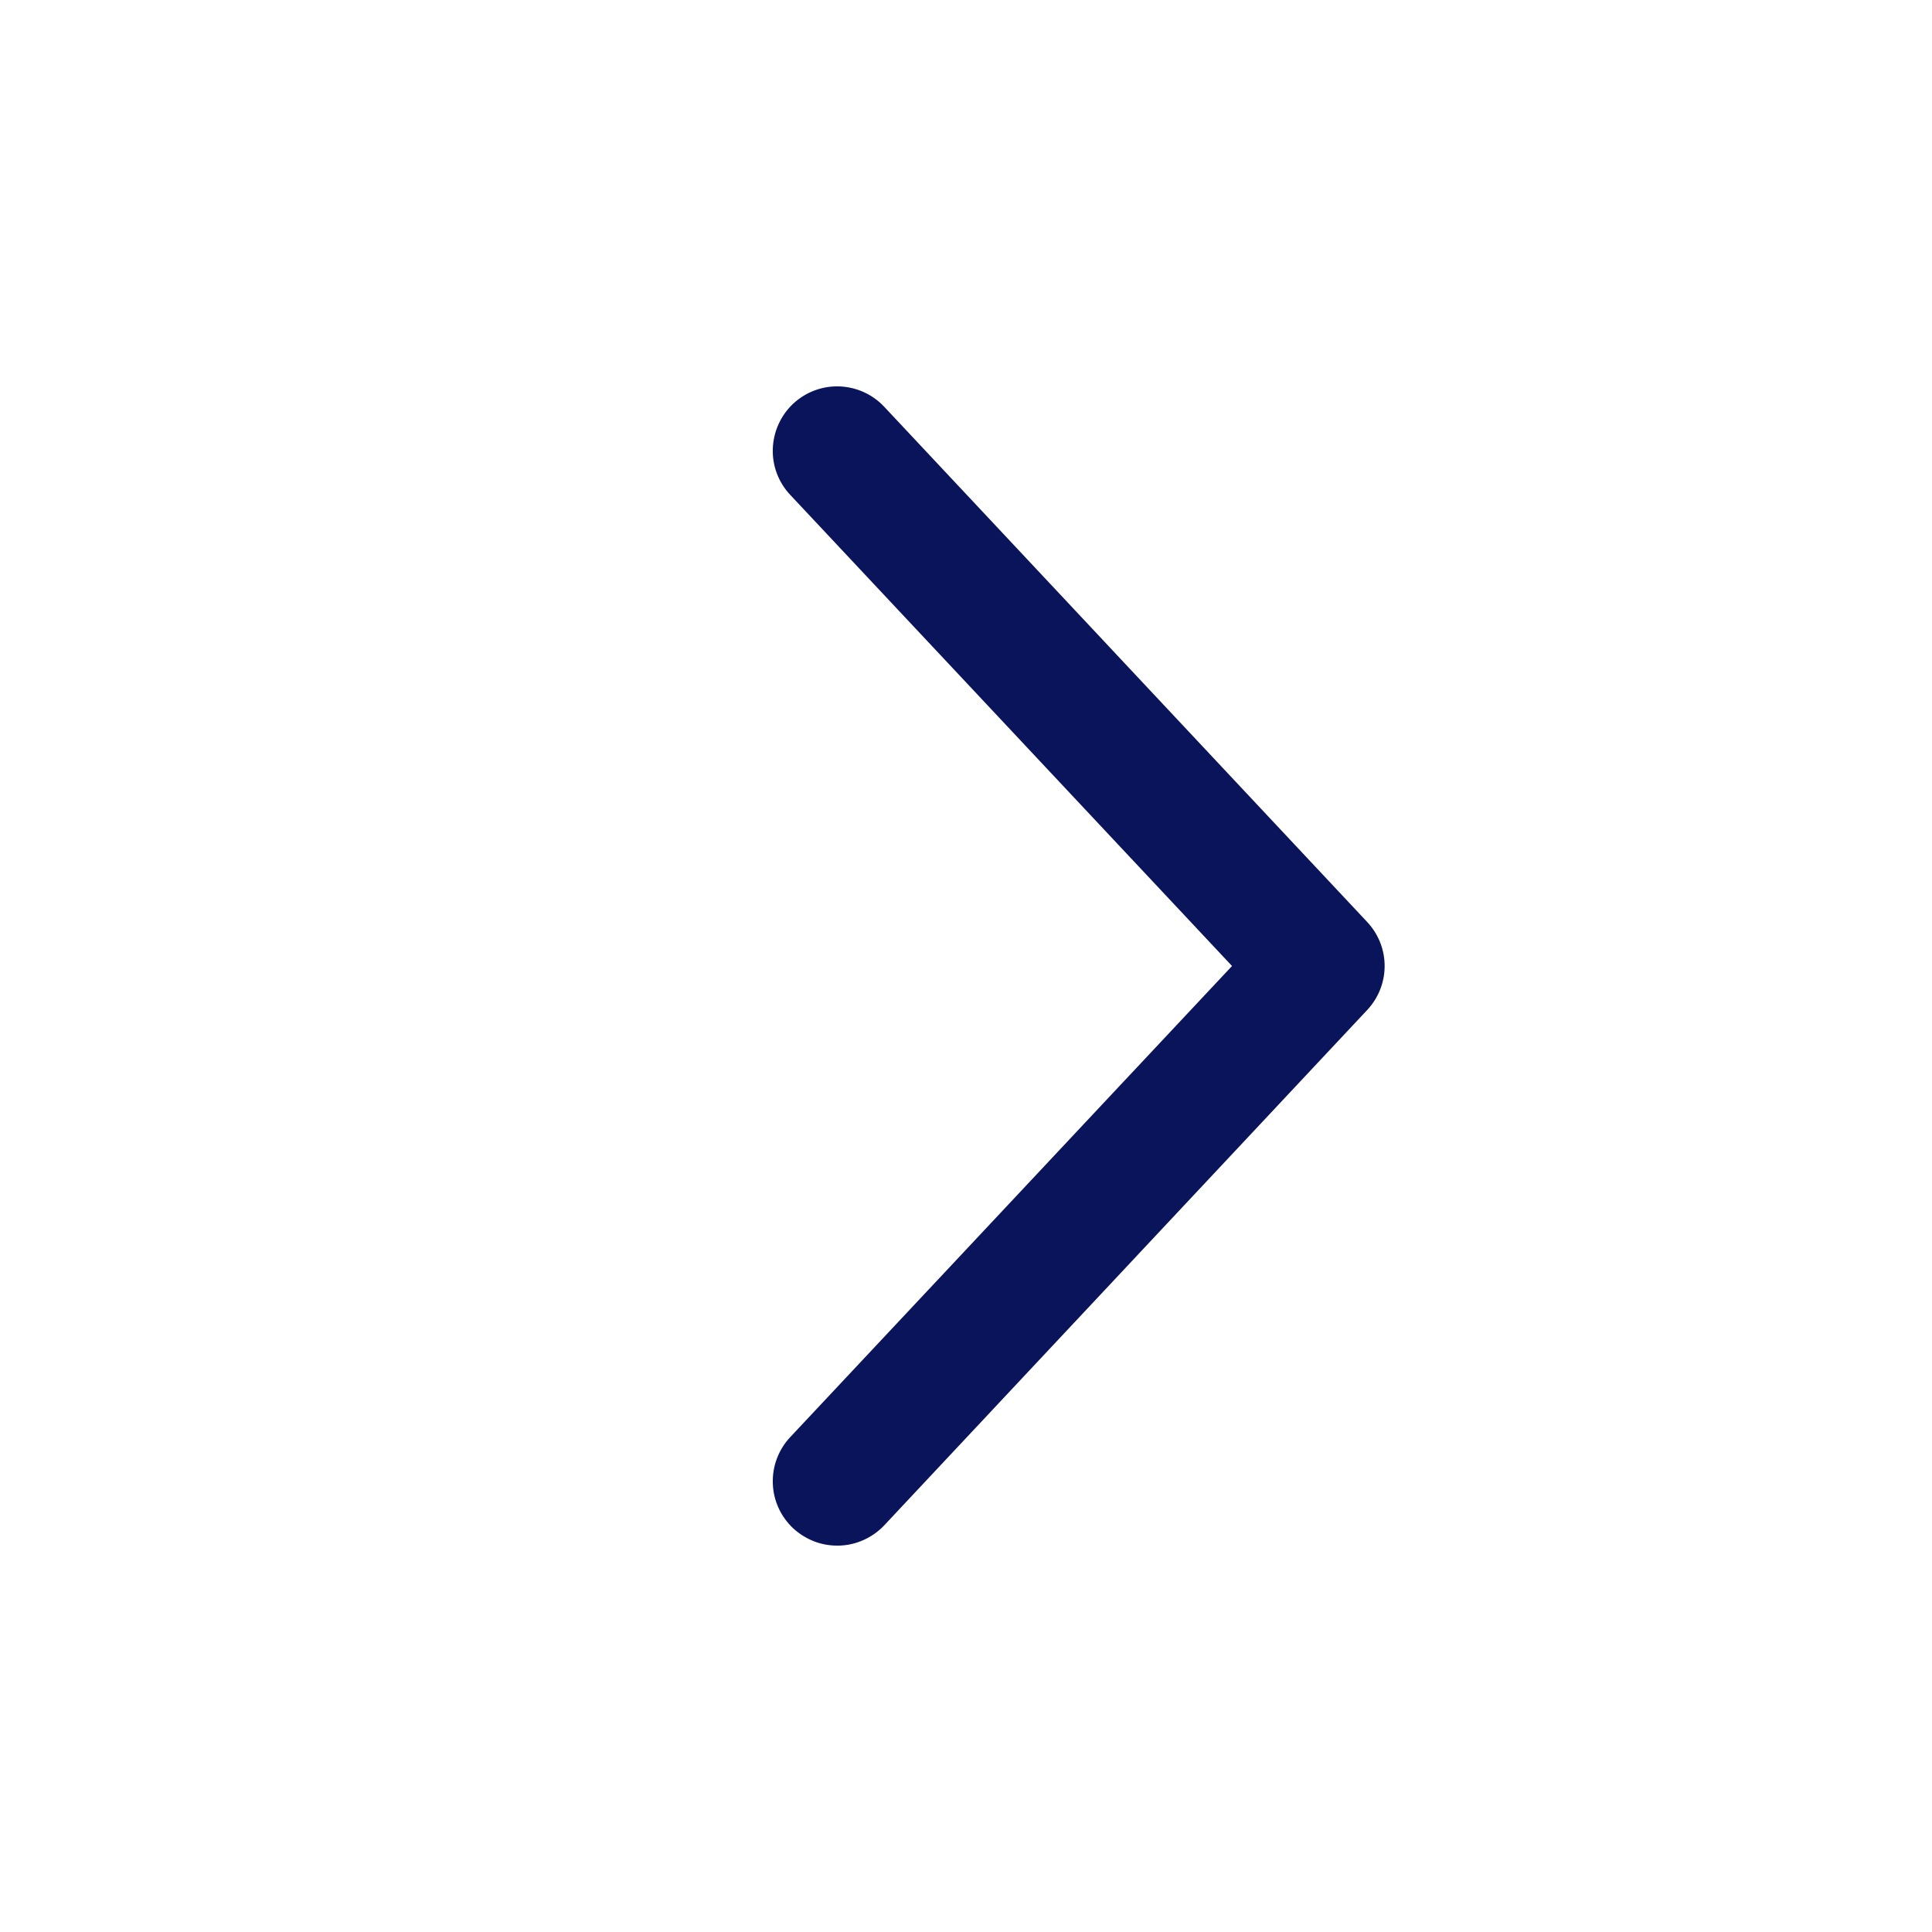 <svg width="16" height="16" viewBox="0 0 16 16" fill="none" xmlns="http://www.w3.org/2000/svg">
<path fill-rule="evenodd" clip-rule="evenodd" d="M6.568 12.656C6.517 12.608 6.476 12.551 6.447 12.487C6.418 12.423 6.402 12.354 6.4 12.284C6.398 12.214 6.409 12.144 6.434 12.079C6.459 12.013 6.496 11.953 6.544 11.902L10.203 8L6.544 4.098C6.447 3.995 6.395 3.857 6.4 3.716C6.405 3.575 6.465 3.441 6.568 3.344C6.672 3.247 6.809 3.195 6.951 3.2C7.092 3.205 7.226 3.265 7.323 3.369L11.322 7.635C11.415 7.734 11.467 7.864 11.467 8C11.467 8.136 11.415 8.266 11.322 8.365L7.323 12.632C7.275 12.683 7.217 12.724 7.153 12.753C7.089 12.782 7.021 12.798 6.951 12.8C6.88 12.802 6.811 12.791 6.745 12.766C6.68 12.741 6.62 12.704 6.568 12.656Z" fill="#0A145A"/>
</svg>

